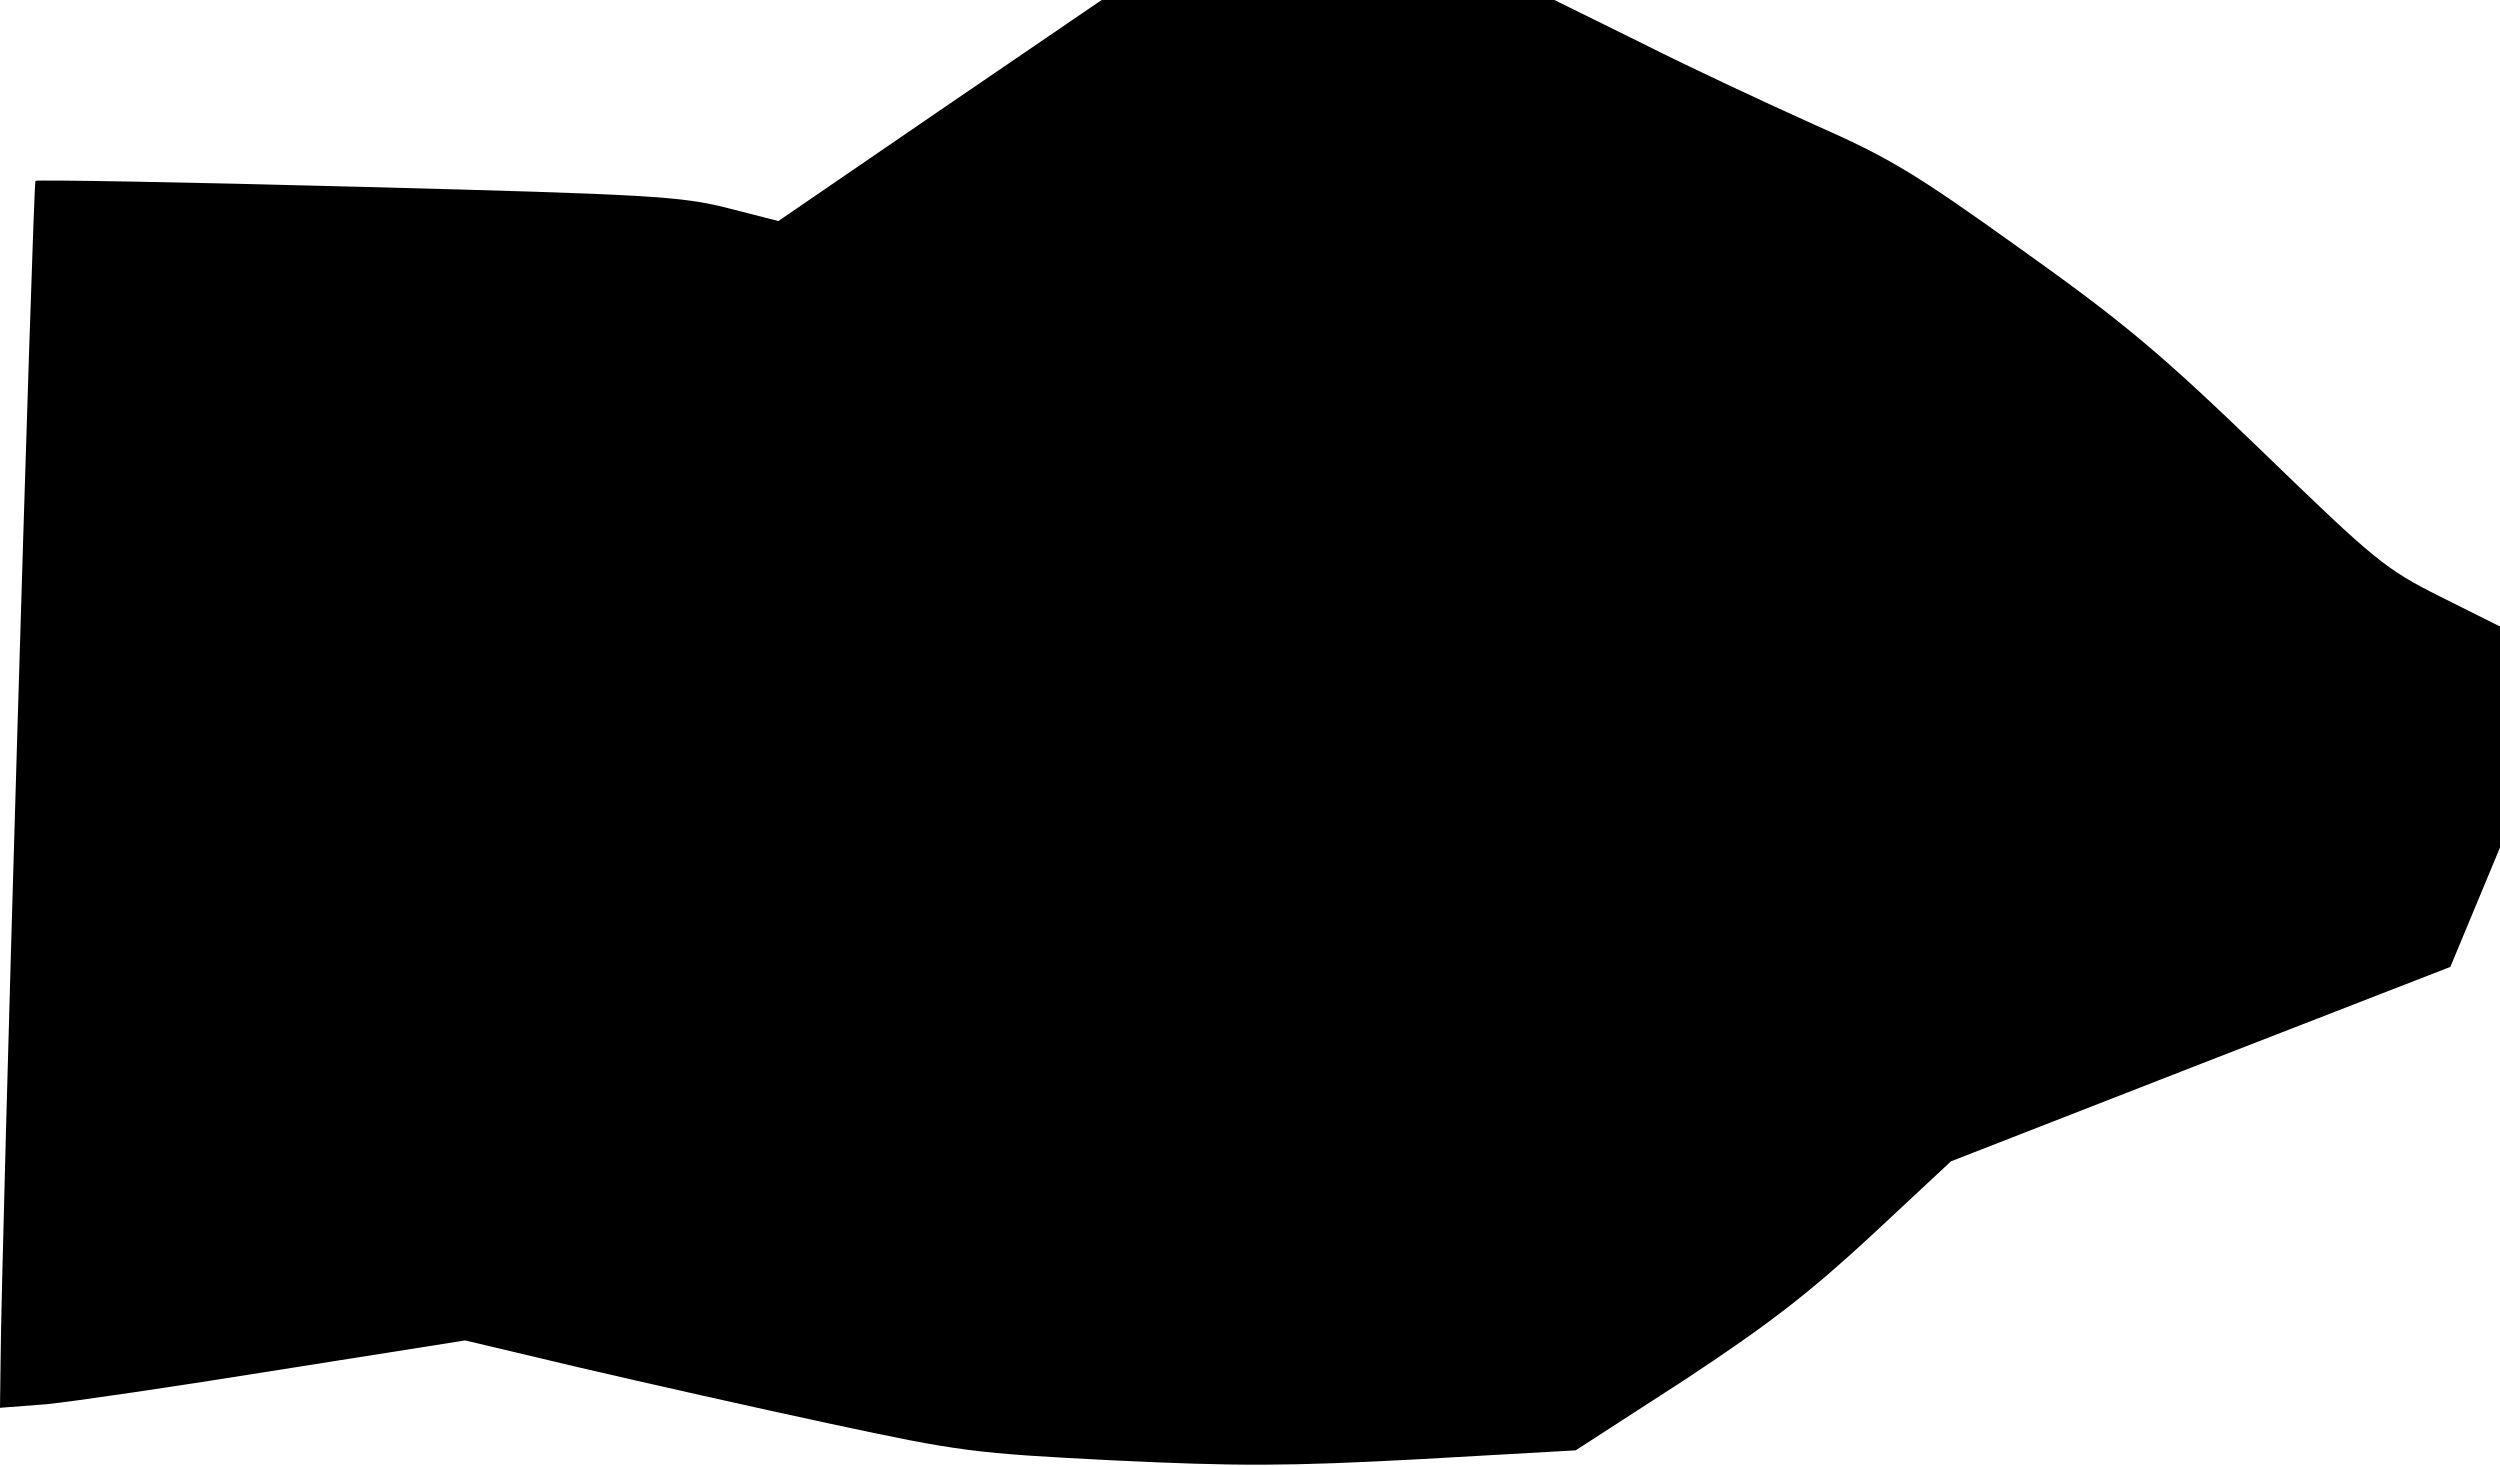 <?xml version="1.0" standalone="no"?>
<!DOCTYPE svg PUBLIC "-//W3C//DTD SVG 20010904//EN"
 "http://www.w3.org/TR/2001/REC-SVG-20010904/DTD/svg10.dtd">
<svg version="1.0" xmlns="http://www.w3.org/2000/svg"
 width="423pt" height="248pt" viewBox="0 0 423 248"
 preserveAspectRatio="xMidYMid meet">
<g transform="translate(0,248) scale(0.1,-0.1)"
fill="#000000" stroke="none">
<path fill="#000000" stroke="none" d="M1590 2293 l-273 -187 -86 22 c-79 20
-130 23 -626 36 -297 8 -542 12 -545 10 -4 -5 -58 -1814 -59 -1998 l-1 -78 78
6 c42 4 219 30 393 58 l316 50 194 -46 c107 -25 298 -68 424 -95 219 -47 242
-50 480 -62 208 -10 294 -10 516 2 l265 15 184 119 c144 95 211 147 317 245
l134 125 423 165 422 164 42 101 42 101 0 187 0 187 -100 50 c-94 47 -111 61
-302 246 -172 166 -234 218 -408 342 -180 129 -223 155 -350 211 -80 36 -211
97 -292 138 l-148 73 -383 0 -383 0 -274 -187z"/>
</g>
</svg>

